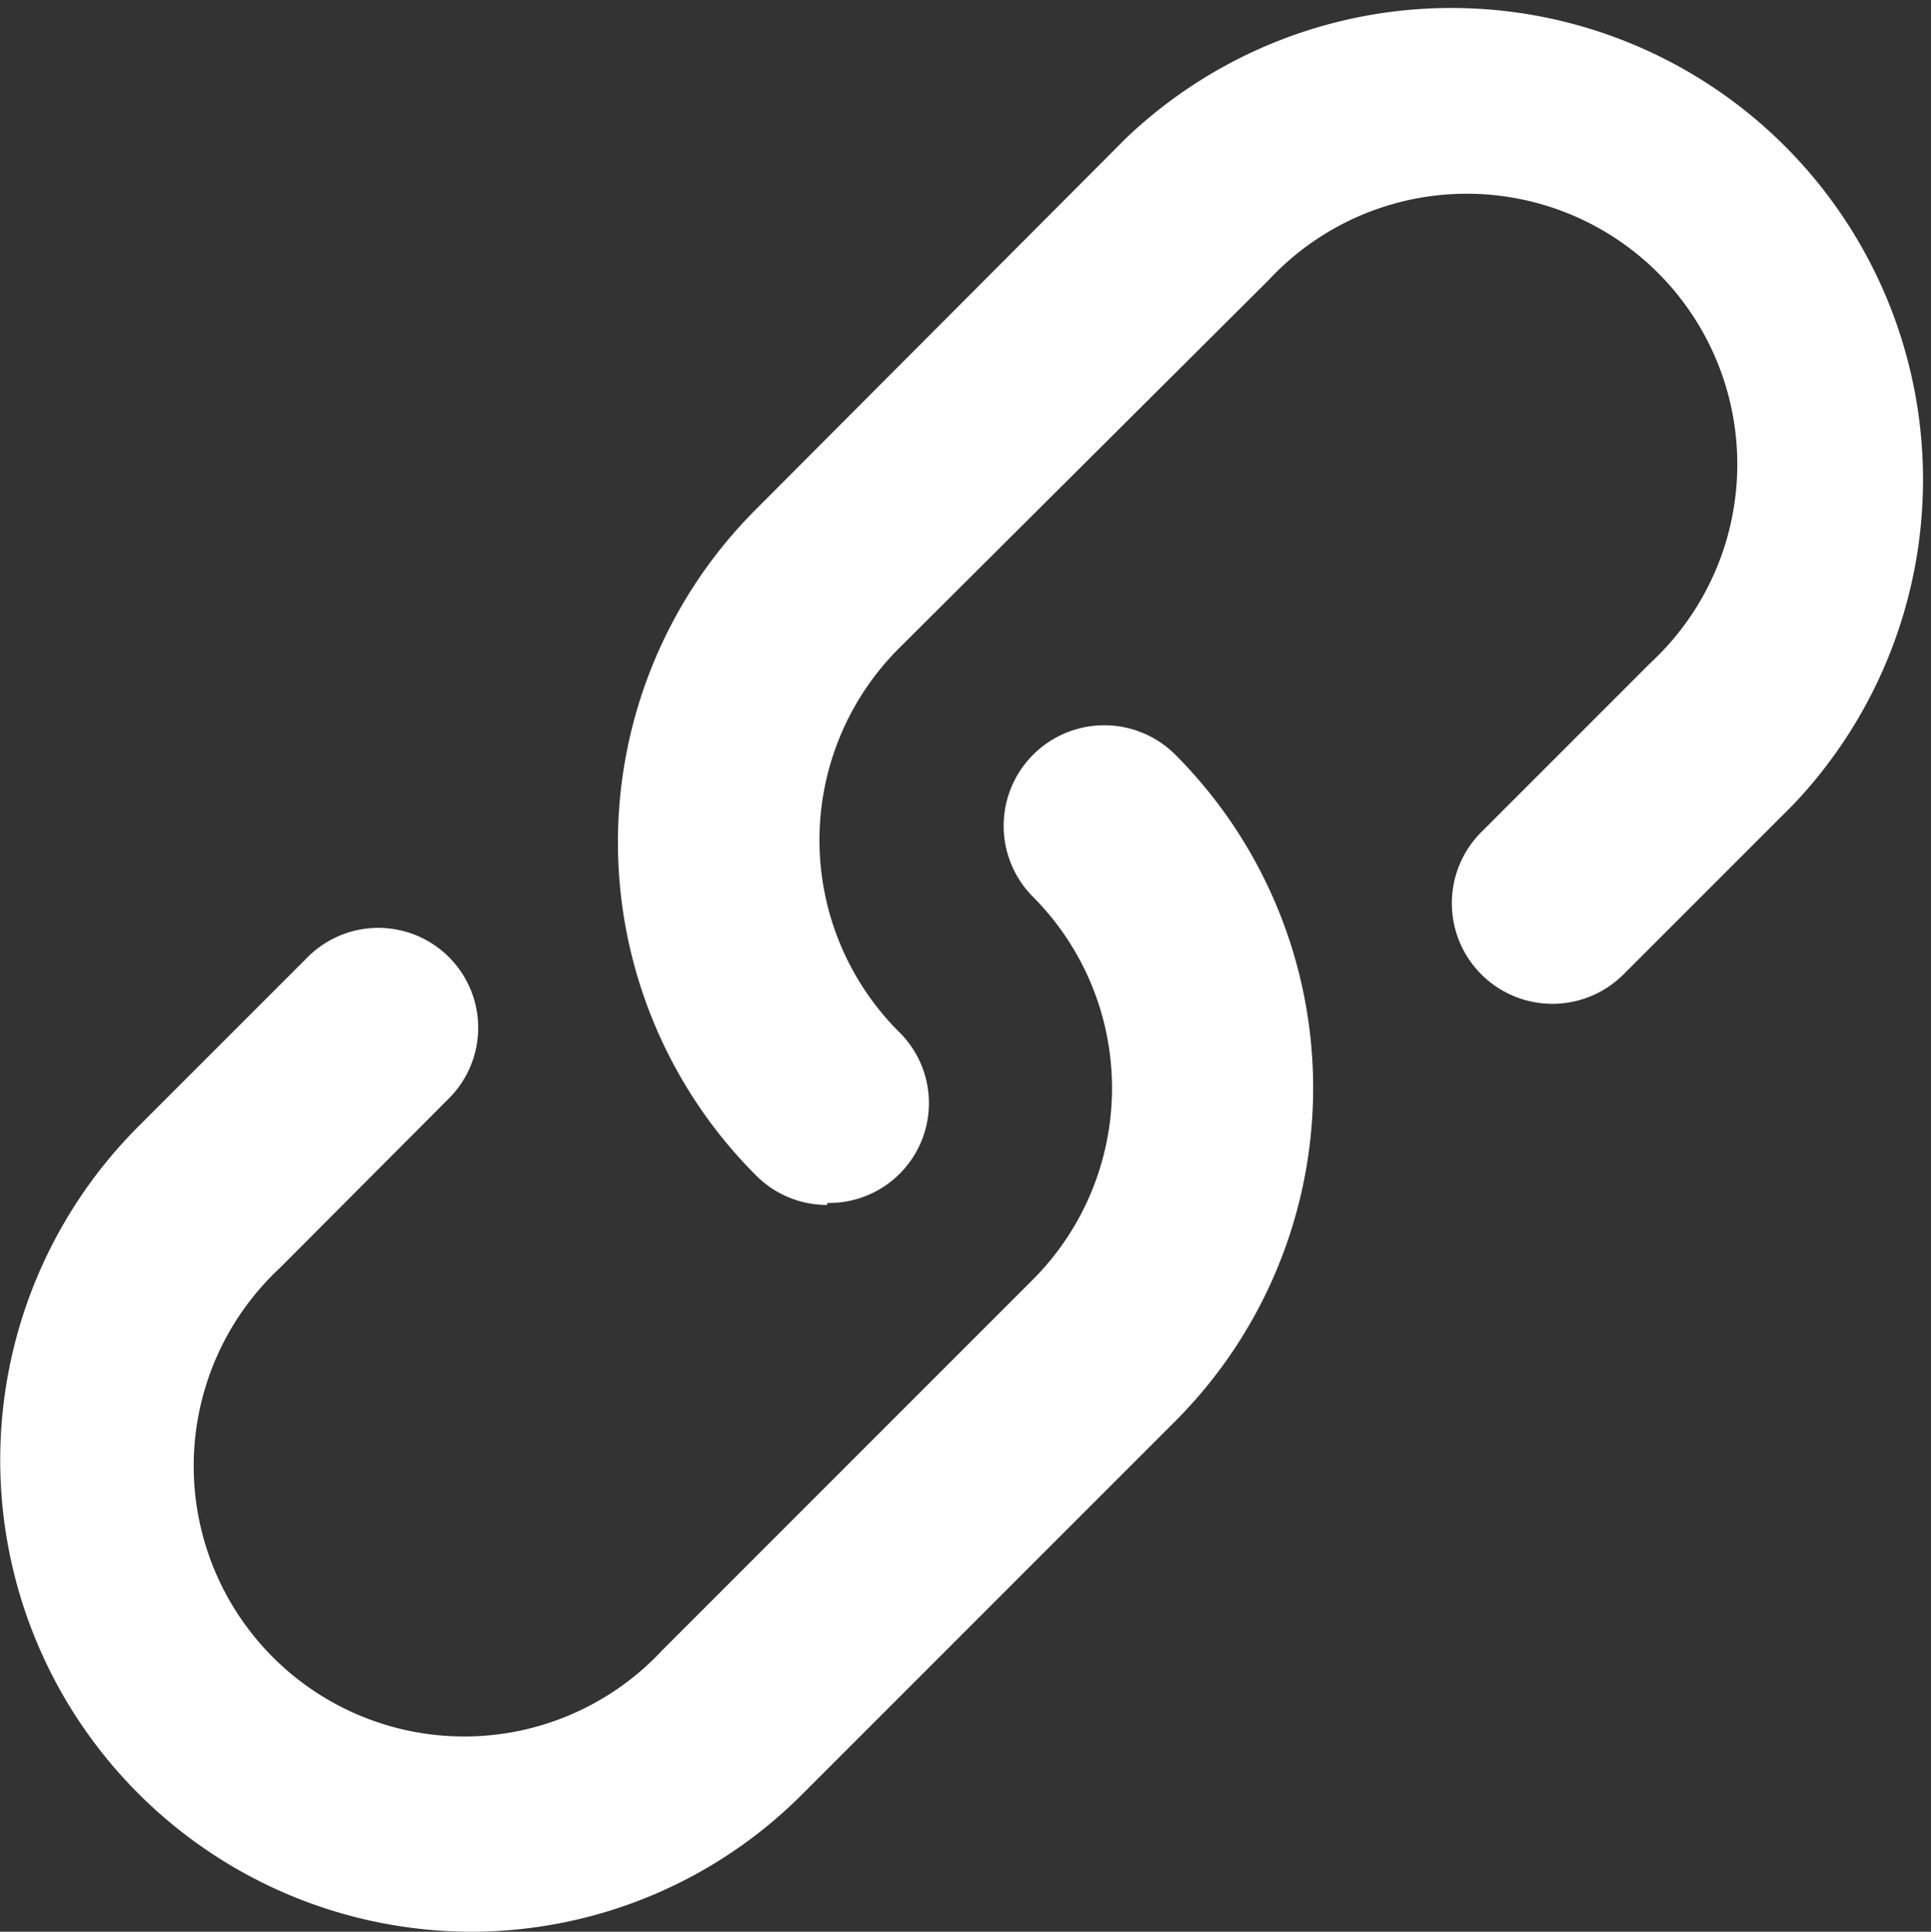 <svg xmlns="http://www.w3.org/2000/svg" viewBox="0 0 38.69 38.7"><rect x="0" y="0" width="38.69" height="38.7" fill="#333333" stroke="none"/><defs><style>.cls-1{fill:#fff;}</style></defs><title>url_icon</title><g id="Layer_2" data-name="Layer 2"><g id="Layer_1-2" data-name="Layer 1"><path class="cls-1" d="M16.57,24.14a2,2,0,0,1-1.42-.59,9.43,9.43,0,0,1,0-13.35l7.42-7.44A9.45,9.45,0,0,1,35.93,16.12l-3.4,3.4a2,2,0,0,1-2.85-2.85l3.4-3.4a5.42,5.42,0,1,0-7.66-7.66L18,13a5.43,5.43,0,0,0,0,7.66,2,2,0,0,1-1.42,3.44Z"/><path class="cls-1" d="M9.44,38.7A9.45,9.45,0,0,1,2.76,22.58l3.4-3.4A2,2,0,0,1,9,22l-3.39,3.4a5.42,5.42,0,1,0,7.66,7.66l7.43-7.43a5.43,5.43,0,0,0,0-7.66,2,2,0,1,1,2.85-2.85,9.45,9.45,0,0,1,0,13.35l-7.44,7.44A9.37,9.37,0,0,1,9.44,38.7Z"/></g></g></svg>